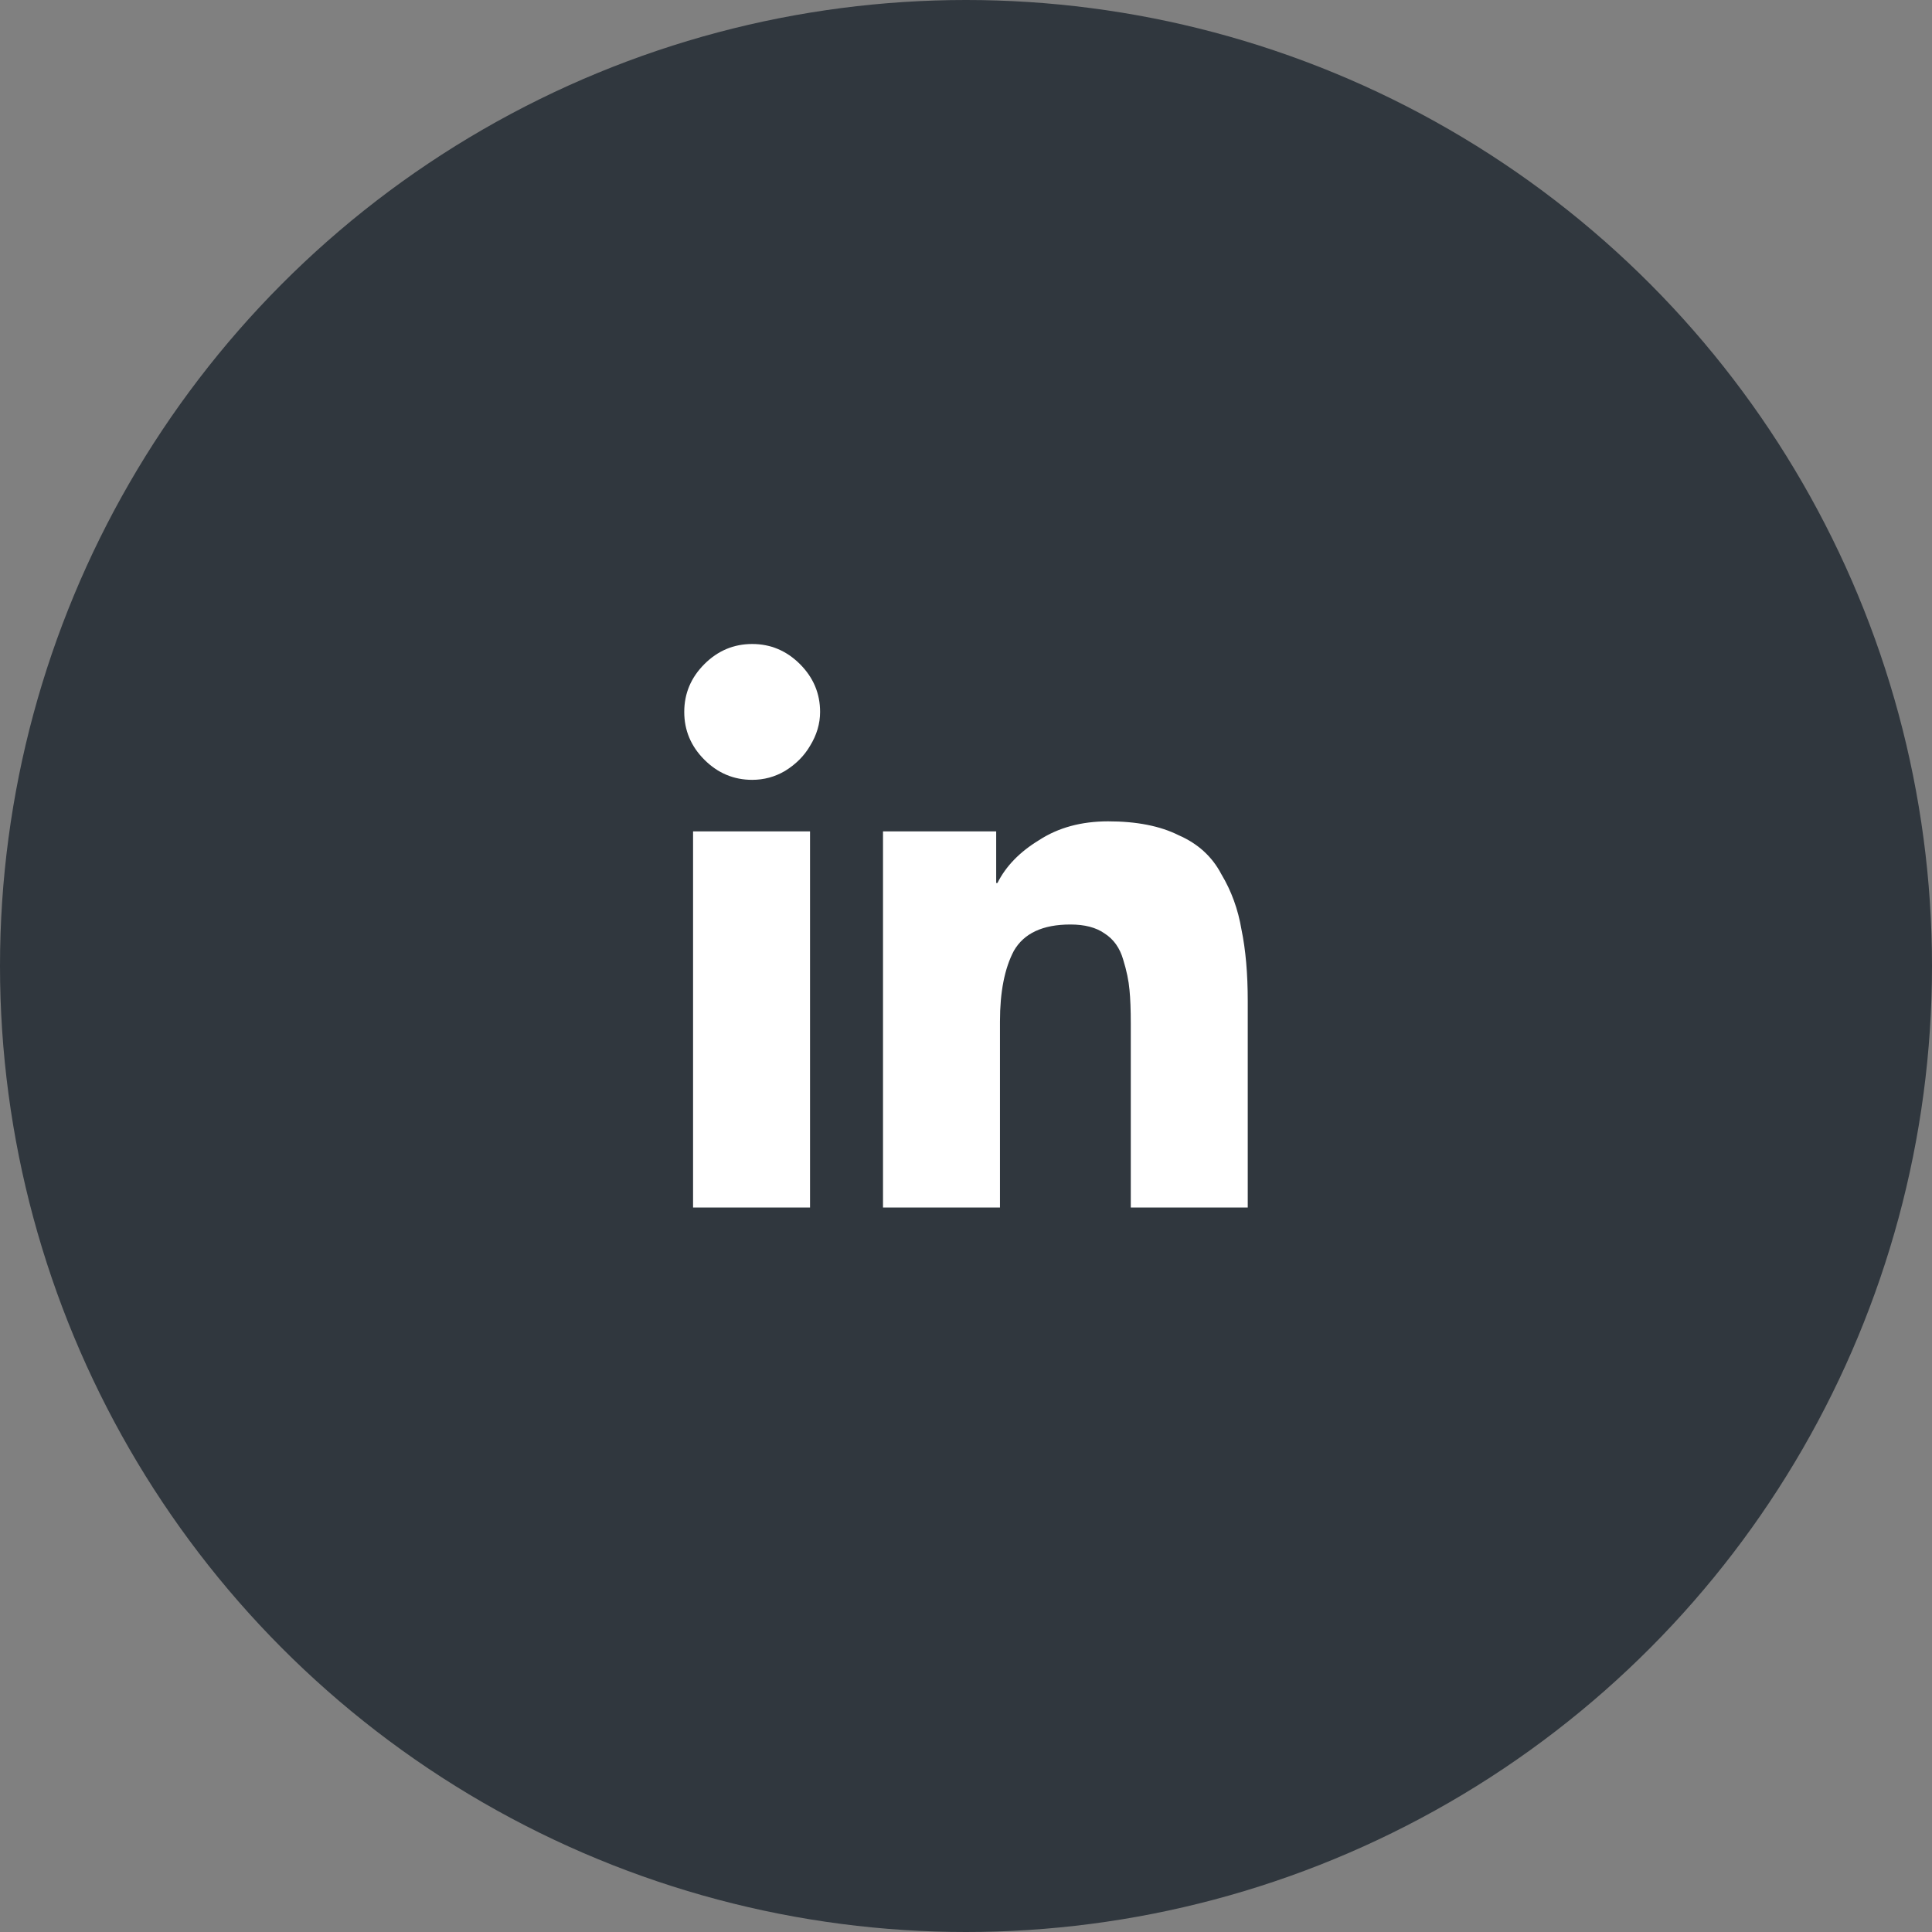 <svg width="48" height="48" viewBox="0 0 48 48" fill="none" xmlns="http://www.w3.org/2000/svg">
<rect x="0" y="0" width="48" height="48" fill="#808080" stroke="none"/>
<circle cx="24" cy="24" r="24" fill="#30373E"/>
<path d="M20.125 30H17.219V20.656H20.125V30ZM18.688 19.375C18.229 19.375 17.833 19.208 17.5 18.875C17.167 18.542 17 18.146 17 17.688C17 17.229 17.167 16.833 17.5 16.5C17.833 16.167 18.229 16 18.688 16C19.146 16 19.542 16.167 19.875 16.5C20.208 16.833 20.375 17.229 20.375 17.688C20.375 17.979 20.292 18.26 20.125 18.531C19.979 18.781 19.771 18.99 19.5 19.156C19.25 19.302 18.979 19.375 18.688 19.375ZM31 30H28.094V25.438C28.094 25.083 28.083 24.802 28.062 24.594C28.042 24.365 27.99 24.115 27.906 23.844C27.823 23.552 27.667 23.333 27.438 23.188C27.229 23.042 26.948 22.969 26.594 22.969C25.906 22.969 25.438 23.188 25.188 23.625C24.958 24.062 24.844 24.646 24.844 25.375V30H21.938V20.656H24.75V21.938H24.781C24.99 21.521 25.333 21.167 25.812 20.875C26.292 20.562 26.865 20.406 27.531 20.406C28.24 20.406 28.823 20.521 29.281 20.75C29.76 20.958 30.115 21.281 30.344 21.719C30.594 22.135 30.76 22.594 30.844 23.094C30.948 23.594 31 24.188 31 24.875V30Z" fill="white"/>
</svg>
